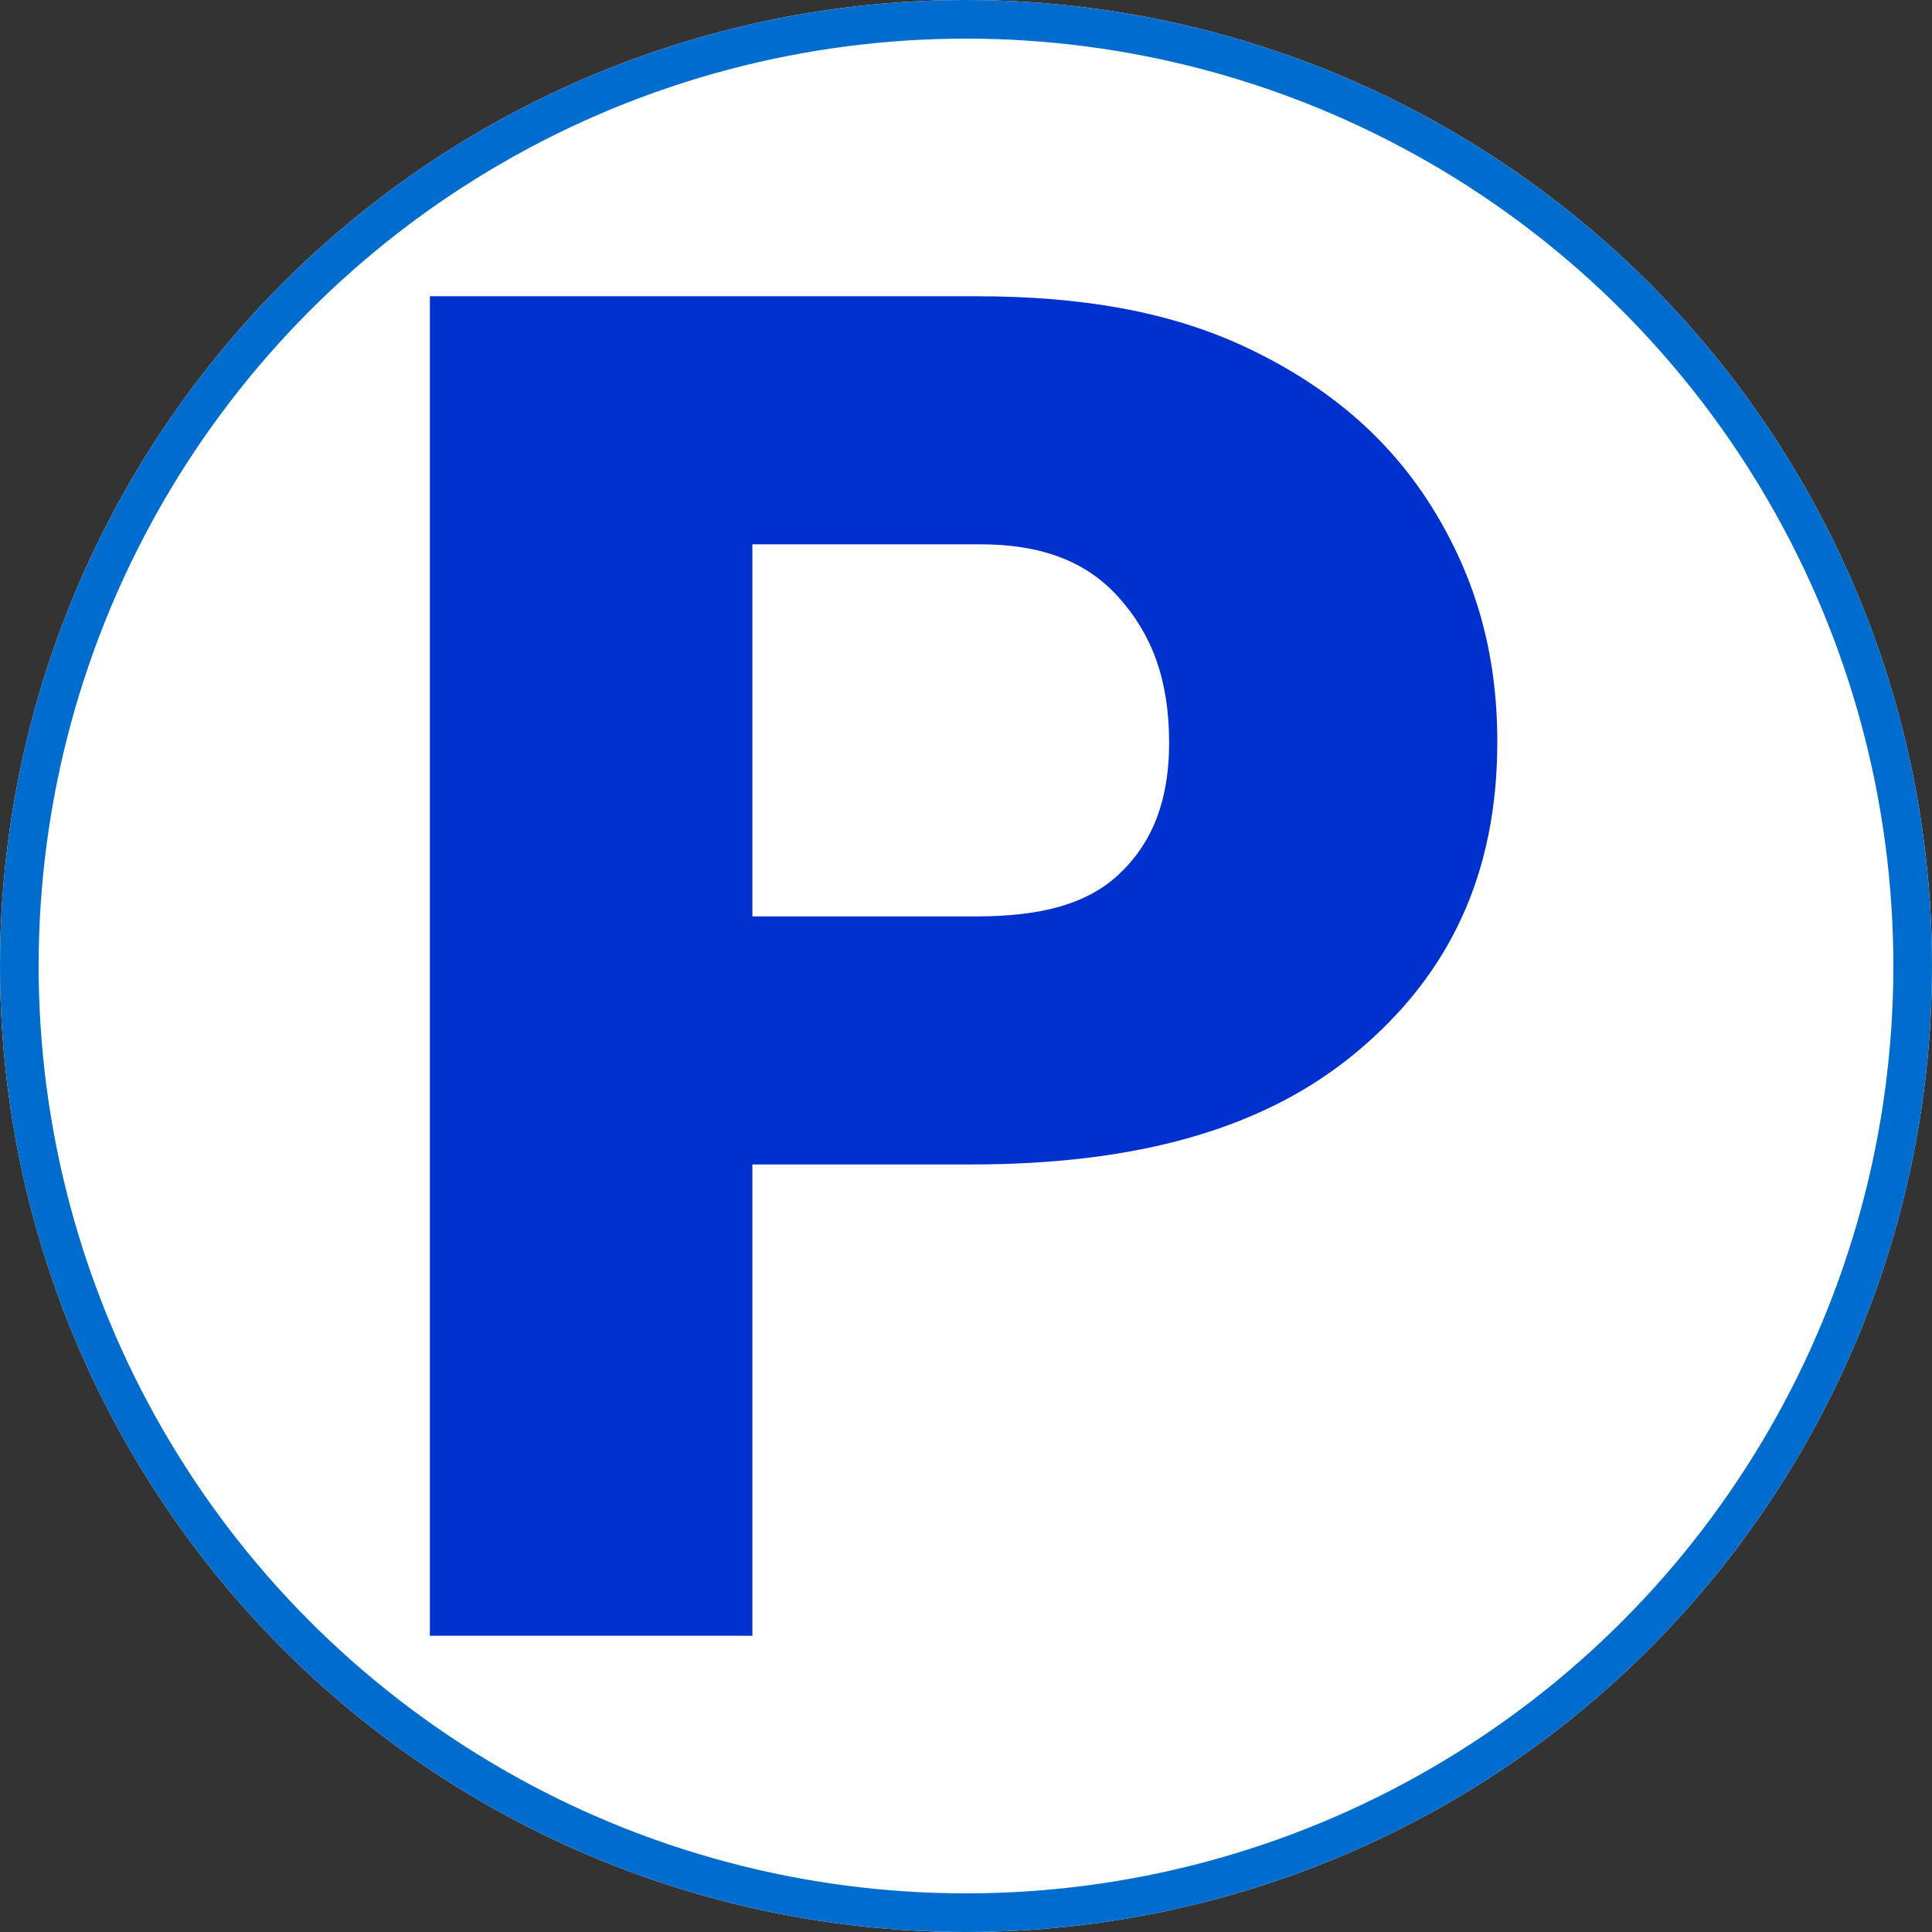 <?xml version="1.0" encoding="UTF-8" standalone="no"?>
<svg width="50px" height="50px" viewBox="0 0 50 50" version="1.1" xmlns="http://www.w3.org/2000/svg" xmlns:xlink="http://www.w3.org/1999/xlink">
    <rect x="0" y="0" width="50" height="50" fill="#333333" stroke="none"/>
    <!-- Generator: Sketch 46.1 (44463) - http://www.bohemiancoding.com/sketch -->
    <title>停车场 </title>
    <desc>Created with Sketch.</desc>
    <defs>
        <circle id="path-1" cx="25" cy="25" r="25"></circle>
    </defs>
    <g id="普通" stroke="none" stroke-width="1" fill="none" fill-rule="evenodd">
        <g id="停车场-">
            <g id="Group">
                <g id="Oval-5">
                    <use fill="#FFFFFF" fill-rule="evenodd" xlink:href="#path-1"></use>
                    <circle stroke="#006DCE" stroke-width="1" cx="25" cy="25" r="24.5"></circle>
                </g>
                <g id="停车场" transform="translate(11, 7.5)" fill-rule="nonzero" fill="#0030CE">
                    <path d="M24.113,19.724 C21.687,21.753 18.357,22.636 14.126,22.636 L8.471,22.636 L8.471,34.833 L0.125,34.833 L0.125,0.167 L14.269,0.167 C16.925,0.167 19.278,0.544 21.32,1.523 C23.366,2.501 24.947,3.838 26.069,5.643 C27.188,7.449 27.75,9.402 27.75,11.693 C27.751,15.082 26.539,17.698 24.113,19.724 Z M14.366,6.587 L8.471,6.587 L8.471,16.216 L14.269,16.216 C15.893,16.216 17.129,15.919 17.979,15.106 C18.831,14.296 19.257,13.205 19.257,11.726 C19.257,10.102 18.818,8.921 17.944,7.951 C17.07,6.981 15.877,6.587 14.366,6.587 Z" id="Combined-Shape"></path>
                </g>
            </g>
        </g>
    </g>
</svg>